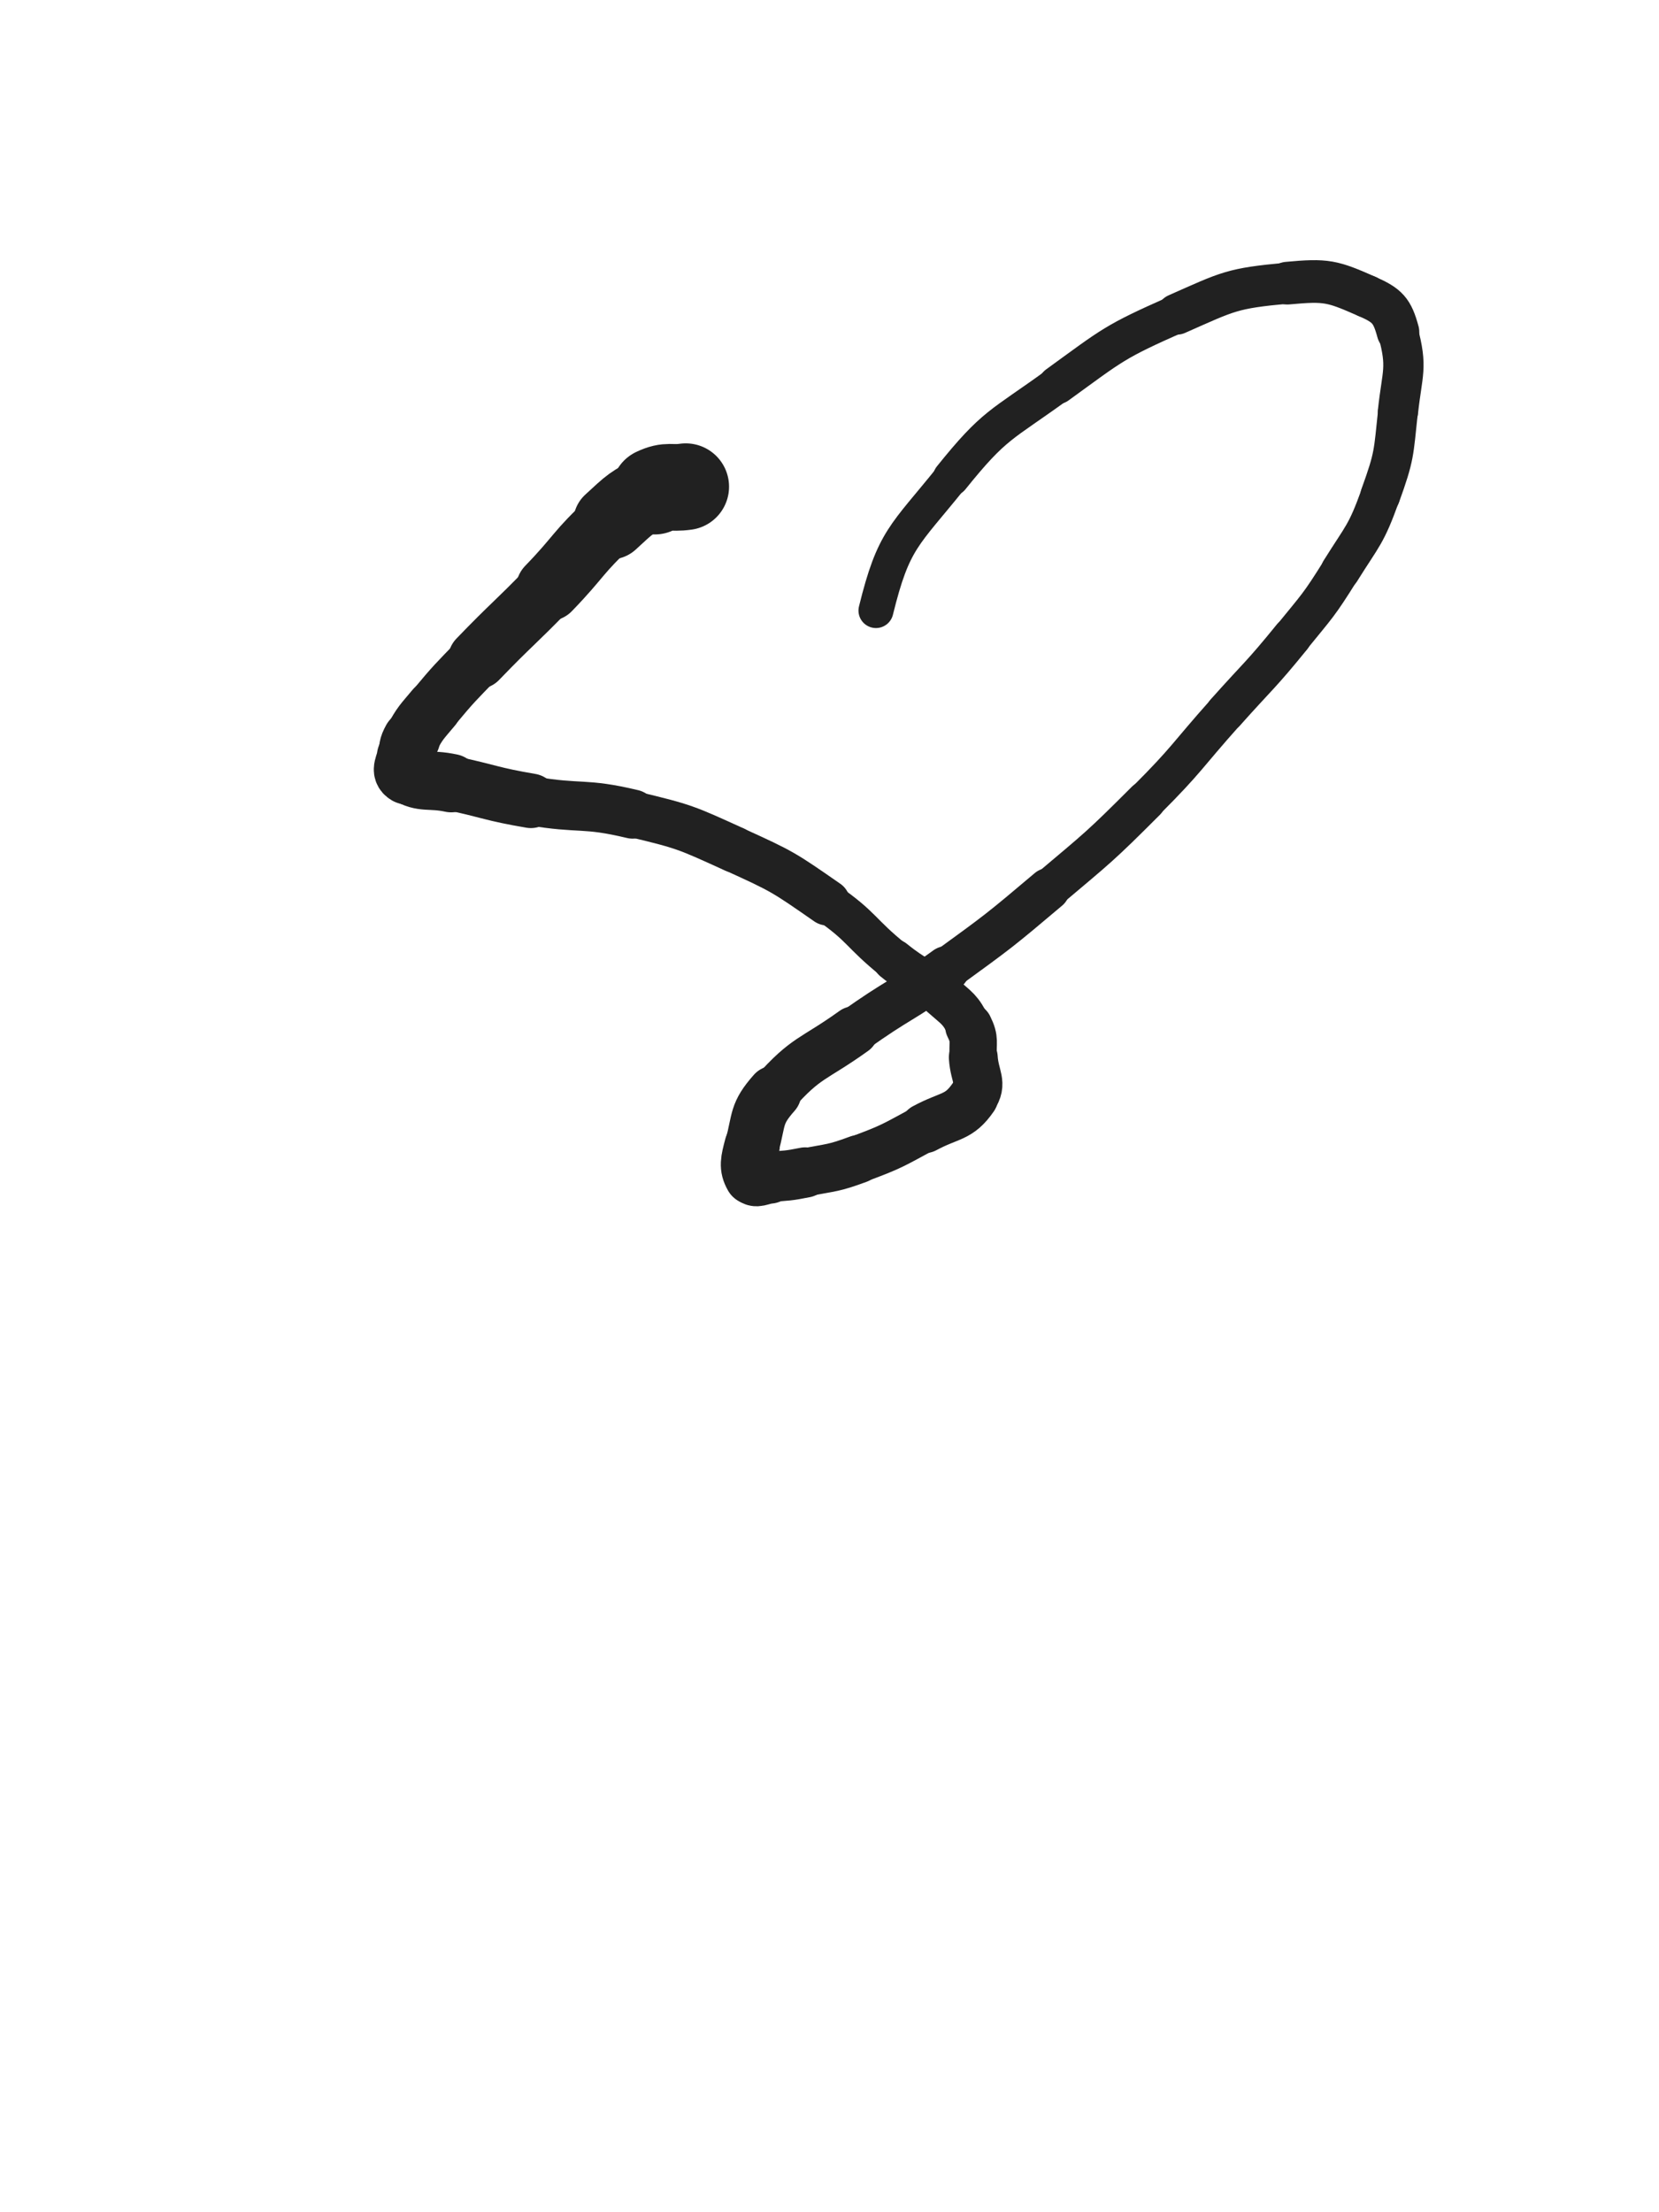 <svg xmlns="http://www.w3.org/2000/svg" xmlns:xlink="http://www.w3.org/1999/xlink" viewBox="0 0 375 500"><path d="M 155.000,110.000 C 151.500,110.500 151.118,109.533 148.000,111.000" stroke-width="19.590" stroke="rgb(33,33,33)" fill="none" stroke-linecap="round"></path><path d="M 148.000,111.000 C 142.618,113.533 142.476,113.897 138.000,118.000" stroke-width="16.857" stroke="rgb(33,33,33)" fill="none" stroke-linecap="round"></path><path d="M 138.000,118.000 C 130.476,124.897 131.133,125.629 124.000,133.000" stroke-width="14.706" stroke="rgb(33,33,33)" fill="none" stroke-linecap="round"></path><path d="M 124.000,133.000 C 116.133,141.129 115.846,140.853 108.000,149.000" stroke-width="13.434" stroke="rgb(33,33,33)" fill="none" stroke-linecap="round"></path><path d="M 108.000,149.000 C 102.846,154.353 102.751,154.299 98.000,160.000" stroke-width="12.389" stroke="rgb(33,33,33)" fill="none" stroke-linecap="round"></path><path d="M 98.000,160.000 C 95.251,163.299 95.028,163.282 93.000,167.000" stroke-width="12.537" stroke="rgb(33,33,33)" fill="none" stroke-linecap="round"></path><path d="M 93.000,167.000 C 92.028,168.782 92.254,168.970 92.000,171.000" stroke-width="13.018" stroke="rgb(33,33,33)" fill="none" stroke-linecap="round"></path><path d="M 92.000,171.000 C 91.754,172.970 90.591,174.155 92.000,175.000" stroke-width="13.641" stroke="rgb(33,33,33)" fill="none" stroke-linecap="round"></path><path d="M 92.000,175.000 C 95.591,177.155 97.014,175.932 102.000,177.000" stroke-width="13.207" stroke="rgb(33,33,33)" fill="none" stroke-linecap="round"></path><path d="M 102.000,177.000 C 111.014,178.932 110.921,179.450 120.000,181.000" stroke-width="12.321" stroke="rgb(33,33,33)" fill="none" stroke-linecap="round"></path><path d="M 120.000,181.000 C 131.421,182.950 131.780,181.317 143.000,184.000" stroke-width="11.101" stroke="rgb(33,33,33)" fill="none" stroke-linecap="round"></path><path d="M 143.000,184.000 C 154.780,186.817 154.963,186.983 166.000,192.000" stroke-width="10.407" stroke="rgb(33,33,33)" fill="none" stroke-linecap="round"></path><path d="M 166.000,192.000 C 176.963,196.983 177.114,197.134 187.000,204.000" stroke-width="10.341" stroke="rgb(33,33,33)" fill="none" stroke-linecap="round"></path><path d="M 187.000,204.000 C 195.114,209.634 194.286,210.769 202.000,217.000" stroke-width="9.173" stroke="rgb(33,33,33)" fill="none" stroke-linecap="round"></path><path d="M 202.000,217.000 C 207.286,221.269 207.934,220.530 213.000,225.000" stroke-width="9.480" stroke="rgb(33,33,33)" fill="none" stroke-linecap="round"></path><path d="M 213.000,225.000 C 216.434,228.030 217.019,228.038 219.000,232.000" stroke-width="10.038" stroke="rgb(33,33,33)" fill="none" stroke-linecap="round"></path><path d="M 219.000,232.000 C 220.519,235.038 219.780,235.480 220.000,239.000" stroke-width="10.700" stroke="rgb(33,33,33)" fill="none" stroke-linecap="round"></path><path d="M 220.000,239.000 C 220.280,243.480 222.246,244.733 220.000,248.000" stroke-width="11.042" stroke="rgb(33,33,33)" fill="none" stroke-linecap="round"></path><path d="M 220.000,248.000 C 216.746,252.733 214.728,251.916 209.000,255.000" stroke-width="11.265" stroke="rgb(33,33,33)" fill="none" stroke-linecap="round"></path><path d="M 209.000,255.000 C 201.728,258.916 201.726,259.138 194.000,262.000" stroke-width="10.699" stroke="rgb(33,33,33)" fill="none" stroke-linecap="round"></path><path d="M 194.000,262.000 C 188.226,264.138 188.054,263.789 182.000,265.000" stroke-width="10.889" stroke="rgb(33,33,33)" fill="none" stroke-linecap="round"></path><path d="M 182.000,265.000 C 178.054,265.789 178.010,265.666 174.000,266.000" stroke-width="11.360" stroke="rgb(33,33,33)" fill="none" stroke-linecap="round"></path><path d="M 174.000,266.000 C 172.010,266.166 170.727,267.273 170.000,266.000" stroke-width="12.082" stroke="rgb(33,33,33)" fill="none" stroke-linecap="round"></path><path d="M 170.000,266.000 C 168.727,263.773 169.125,262.325 170.000,259.000" stroke-width="12.510" stroke="rgb(33,33,33)" fill="none" stroke-linecap="round"></path><path d="M 170.000,259.000 C 171.625,252.825 170.824,251.720 175.000,247.000" stroke-width="12.289" stroke="rgb(33,33,33)" fill="none" stroke-linecap="round"></path><path d="M 175.000,247.000 C 182.324,238.720 183.744,239.645 193.000,233.000" stroke-width="11.112" stroke="rgb(33,33,33)" fill="none" stroke-linecap="round"></path><path d="M 193.000,233.000 C 203.244,225.645 203.802,226.417 214.000,219.000" stroke-width="10.359" stroke="rgb(33,33,33)" fill="none" stroke-linecap="round"></path><path d="M 214.000,219.000 C 225.802,210.417 225.850,210.415 237.000,201.000" stroke-width="9.609" stroke="rgb(33,33,33)" fill="none" stroke-linecap="round"></path><path d="M 237.000,201.000 C 248.350,191.415 248.501,191.499 259.000,181.000" stroke-width="8.970" stroke="rgb(33,33,33)" fill="none" stroke-linecap="round"></path><path d="M 259.000,181.000 C 268.501,171.499 268.045,171.040 277.000,161.000" stroke-width="8.785" stroke="rgb(33,33,33)" fill="none" stroke-linecap="round"></path><path d="M 277.000,161.000 C 284.545,152.540 284.859,152.789 292.000,144.000" stroke-width="8.871" stroke="rgb(33,33,33)" fill="none" stroke-linecap="round"></path><path d="M 292.000,144.000 C 297.859,136.789 298.084,136.866 303.000,129.000" stroke-width="8.757" stroke="rgb(33,33,33)" fill="none" stroke-linecap="round"></path><path d="M 303.000,129.000 C 308.084,120.866 308.765,120.958 312.000,112.000" stroke-width="8.897" stroke="rgb(33,33,33)" fill="none" stroke-linecap="round"></path><path d="M 312.000,112.000 C 315.265,102.958 314.962,102.600 316.000,93.000" stroke-width="9.003" stroke="rgb(33,33,33)" fill="none" stroke-linecap="round"></path><path d="M 316.000,93.000 C 316.962,84.100 318.200,83.173 316.000,75.000" stroke-width="9.103" stroke="rgb(33,33,33)" fill="none" stroke-linecap="round"></path><path d="M 316.000,75.000 C 314.700,70.173 313.601,69.025 309.000,67.000" stroke-width="9.622" stroke="rgb(33,33,33)" fill="none" stroke-linecap="round"></path><path d="M 309.000,67.000 C 301.101,63.525 299.874,63.174 291.000,64.000" stroke-width="9.650" stroke="rgb(33,33,33)" fill="none" stroke-linecap="round"></path><path d="M 291.000,64.000 C 278.374,65.174 277.771,65.794 266.000,71.000" stroke-width="9.271" stroke="rgb(33,33,33)" fill="none" stroke-linecap="round"></path><path d="M 266.000,71.000 C 251.771,77.294 251.648,77.824 239.000,87.000" stroke-width="8.655" stroke="rgb(33,33,33)" fill="none" stroke-linecap="round"></path><path d="M 239.000,87.000 C 226.148,96.324 224.850,95.748 215.000,108.000" stroke-width="8.276" stroke="rgb(33,33,33)" fill="none" stroke-linecap="round"></path><path d="M 215.000,108.000 C 204.350,121.248 201.989,121.811 198.000,138.000" stroke-width="7.900" stroke="rgb(33,33,33)" fill="none" stroke-linecap="round"></path></svg>